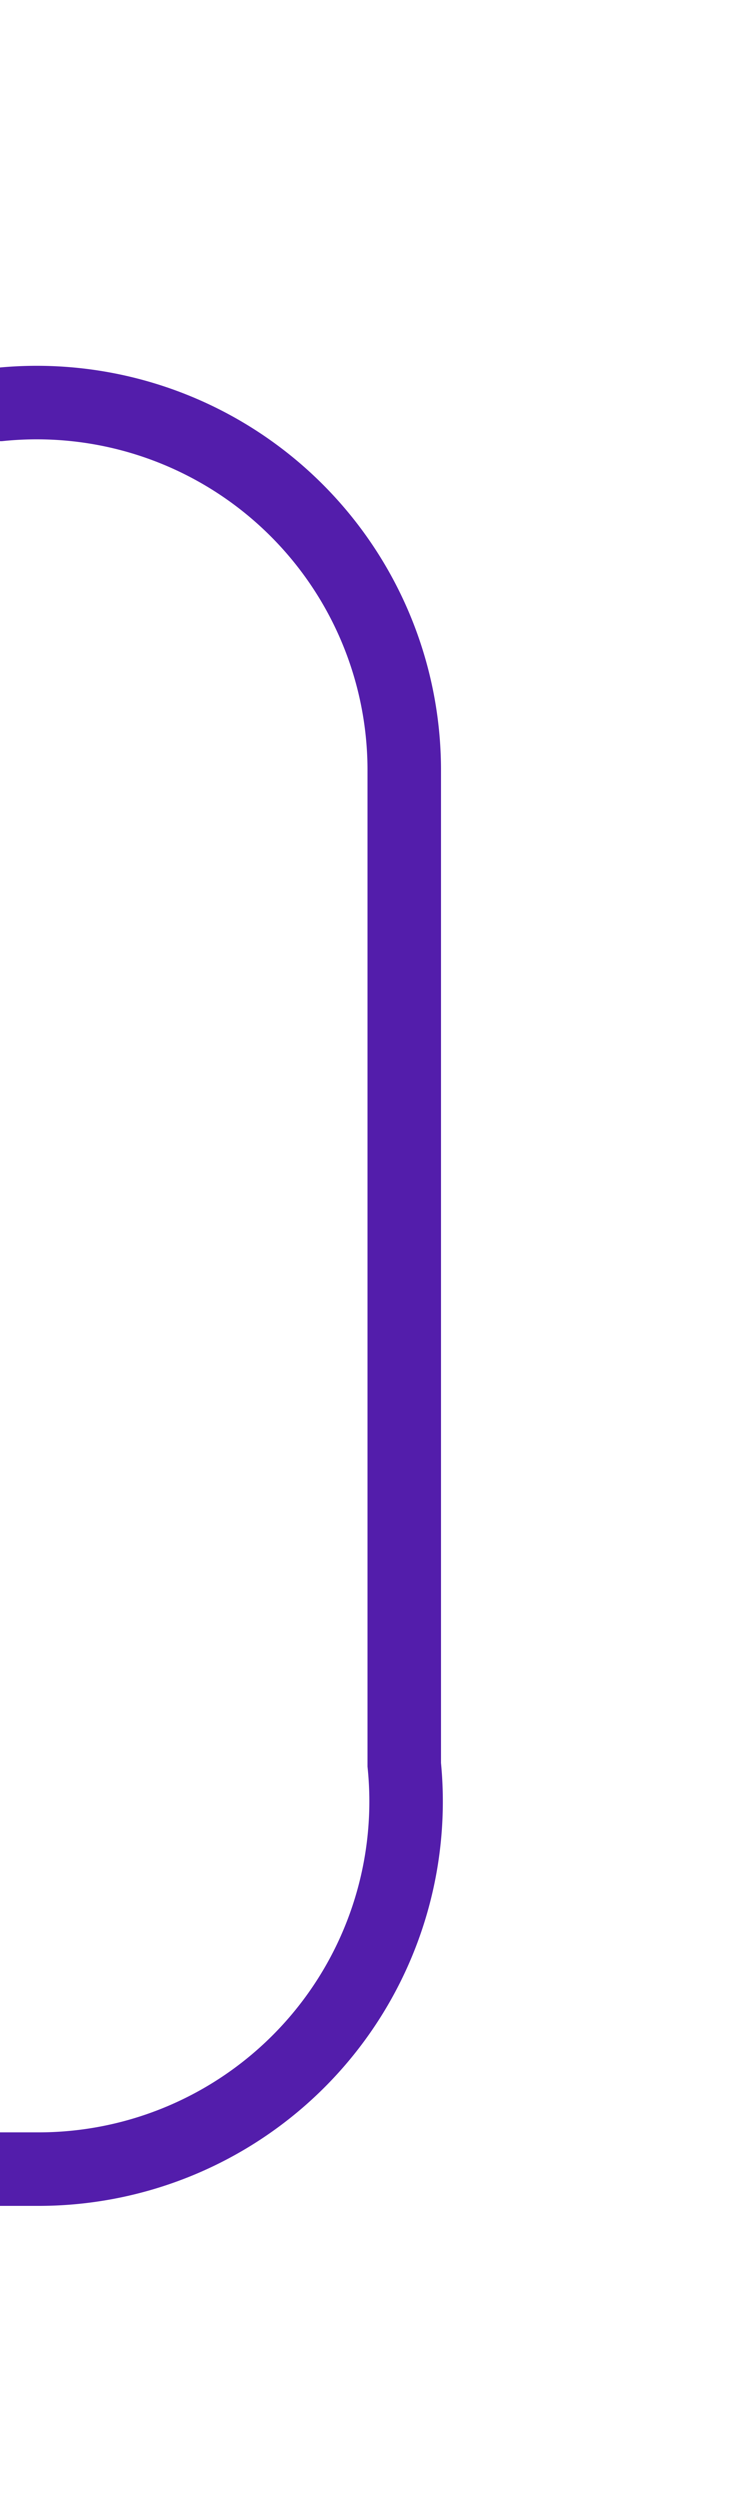 ﻿<?xml version="1.0" encoding="utf-8"?>
<svg version="1.1" xmlns:xlink="http://www.w3.org/1999/xlink" width="10px" height="34px" preserveAspectRatio="xMidYMin meet" viewBox="686 285  8 34" xmlns="http://www.w3.org/2000/svg">
  <path d="M 648.5 313  L 648.5 295  A 5 5 0 0 1 653.5 290.5 L 685 290.5  A 5 5 0 0 1 690.5 295.5 L 690.5 309  A 5 5 0 0 1 685.5 314.5 L 680 314.5  " stroke-width="1" stroke="#531dab" fill="none" />
  <path d="M 648.5 308  A 3 3 0 0 0 645.5 311 A 3 3 0 0 0 648.5 314 A 3 3 0 0 0 651.5 311 A 3 3 0 0 0 648.5 308 Z M 681 320  L 681 309  L 680 309  L 680 320  L 681 320  Z " fill-rule="nonzero" fill="#531dab" stroke="none" />
</svg>